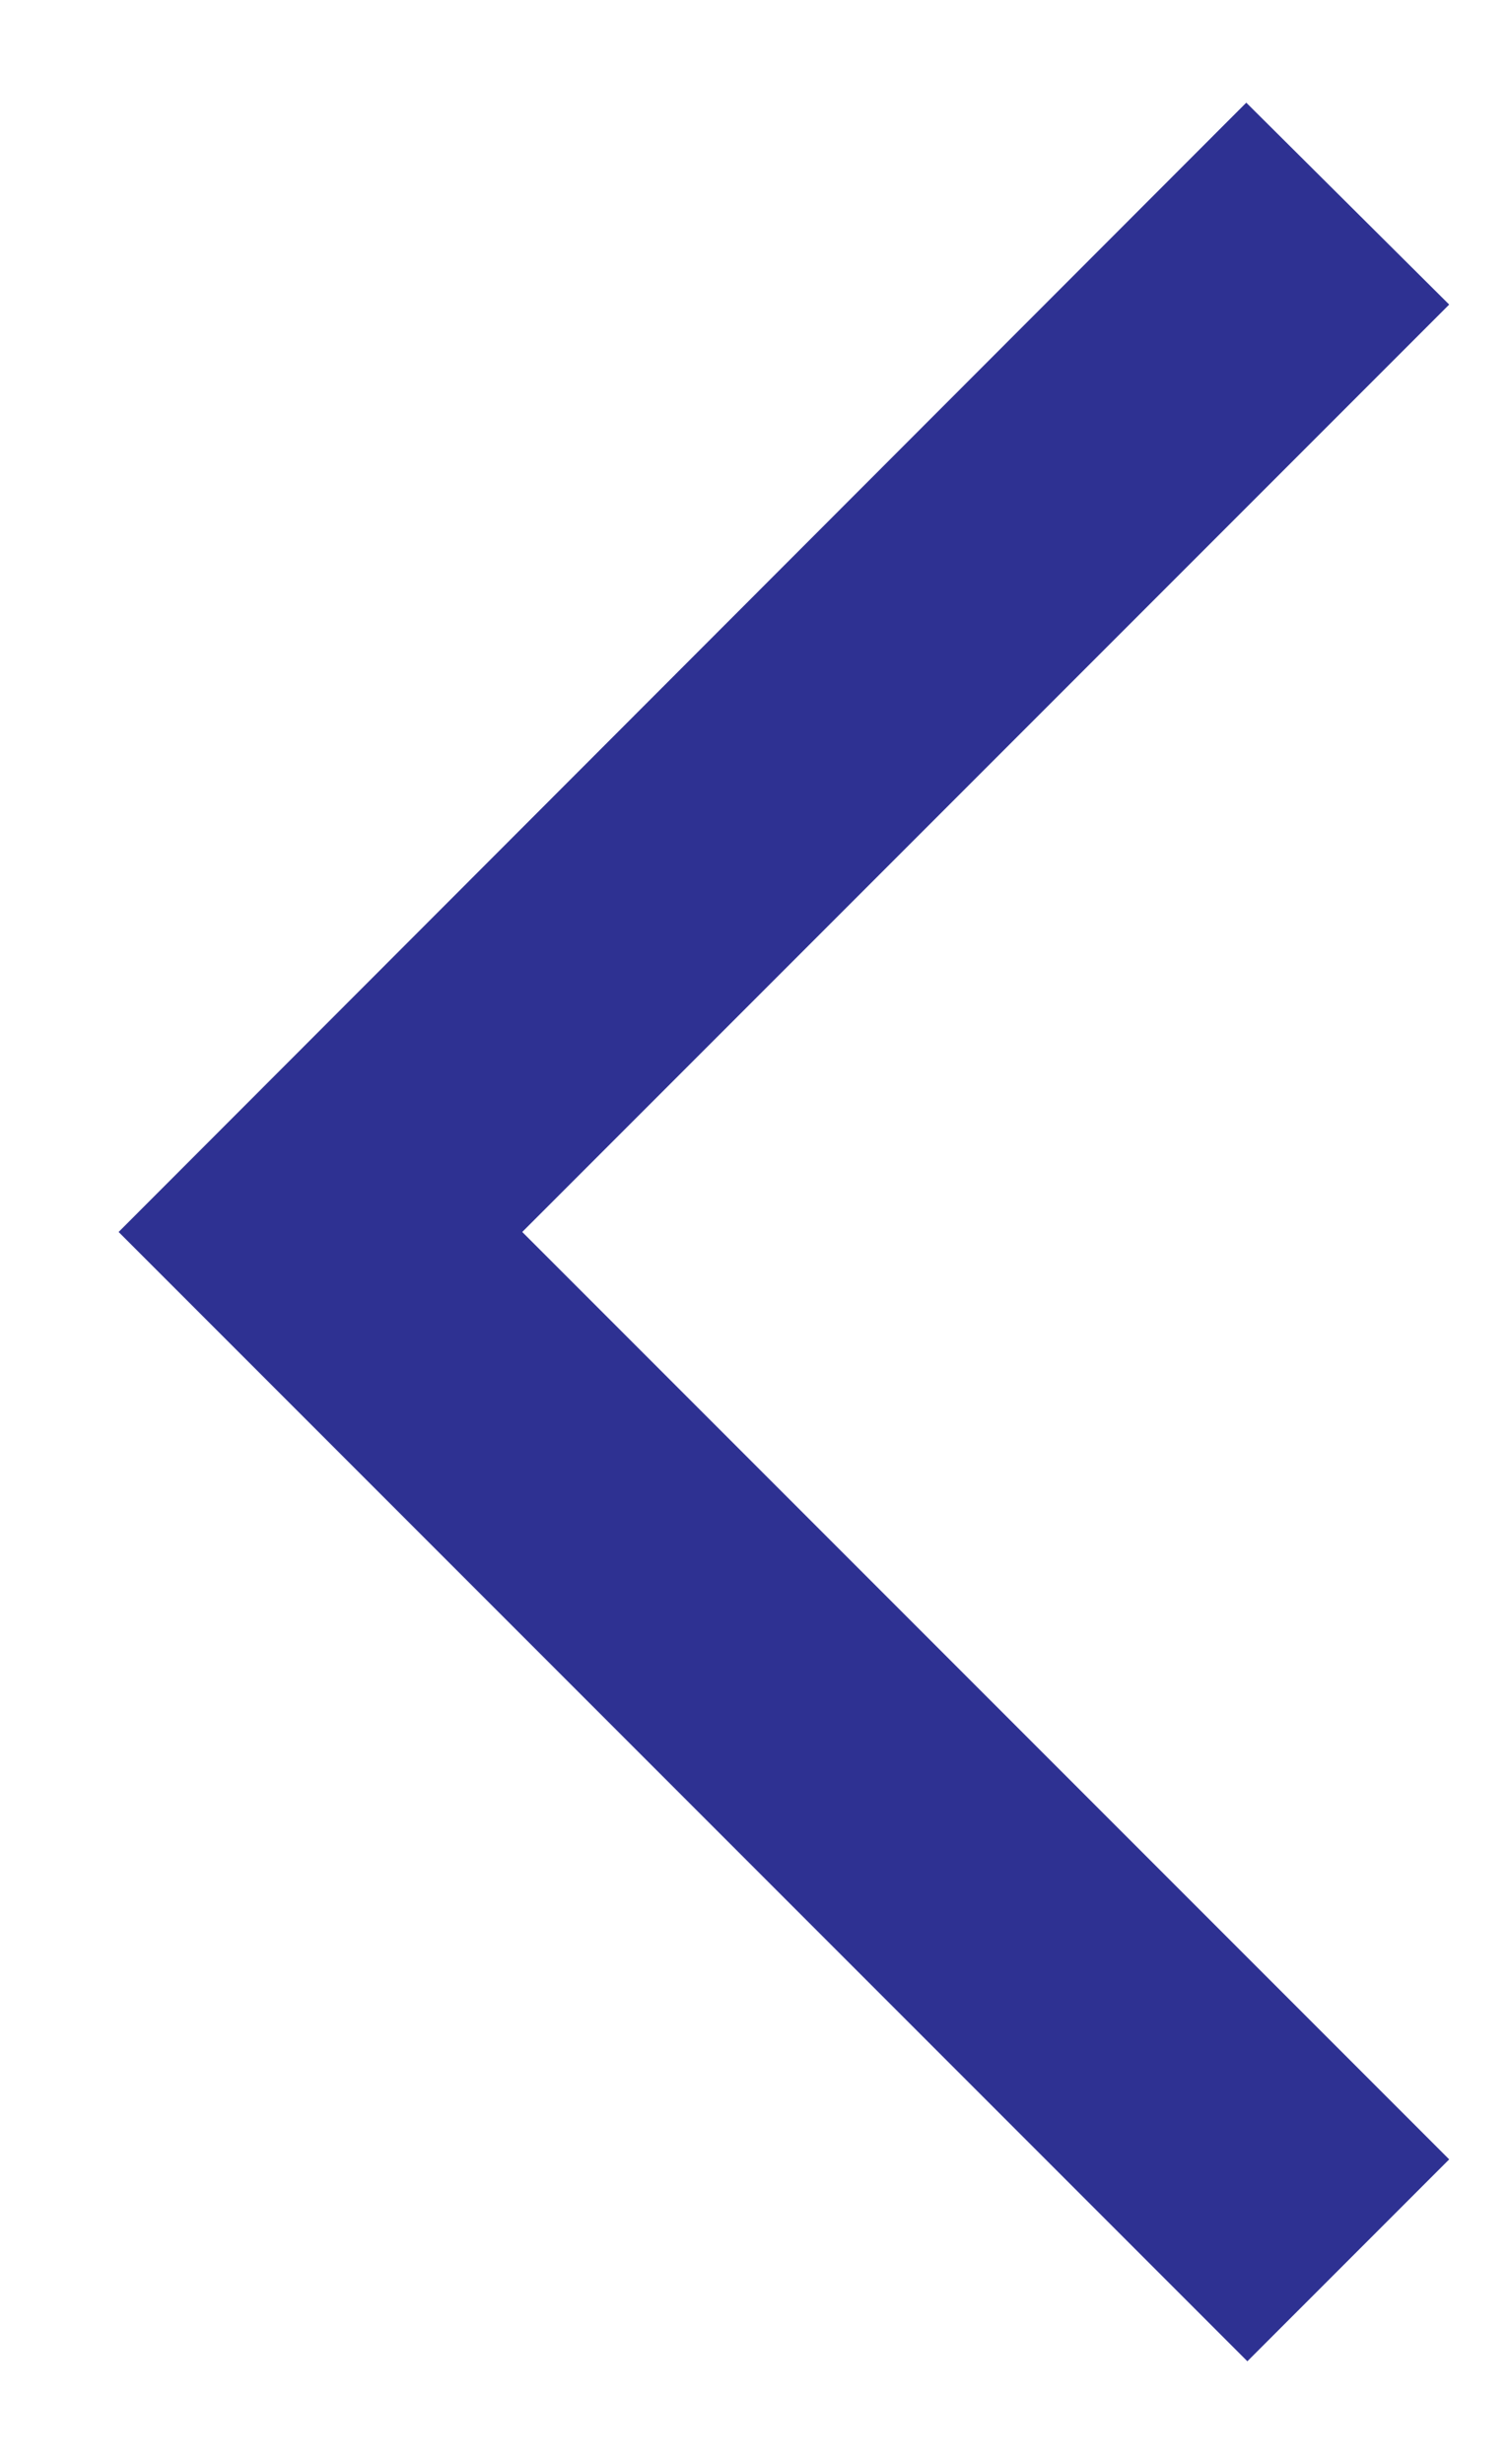 <svg width="11" height="18" viewBox="0 0 11 18" fill="none" xmlns="http://www.w3.org/2000/svg">
<path d="M10.592 2.225L9.109 0.75L0.867 9L9.117 17.25L10.592 15.775L3.817 9L10.592 2.225Z" fill="#2E3192"/>
</svg>
